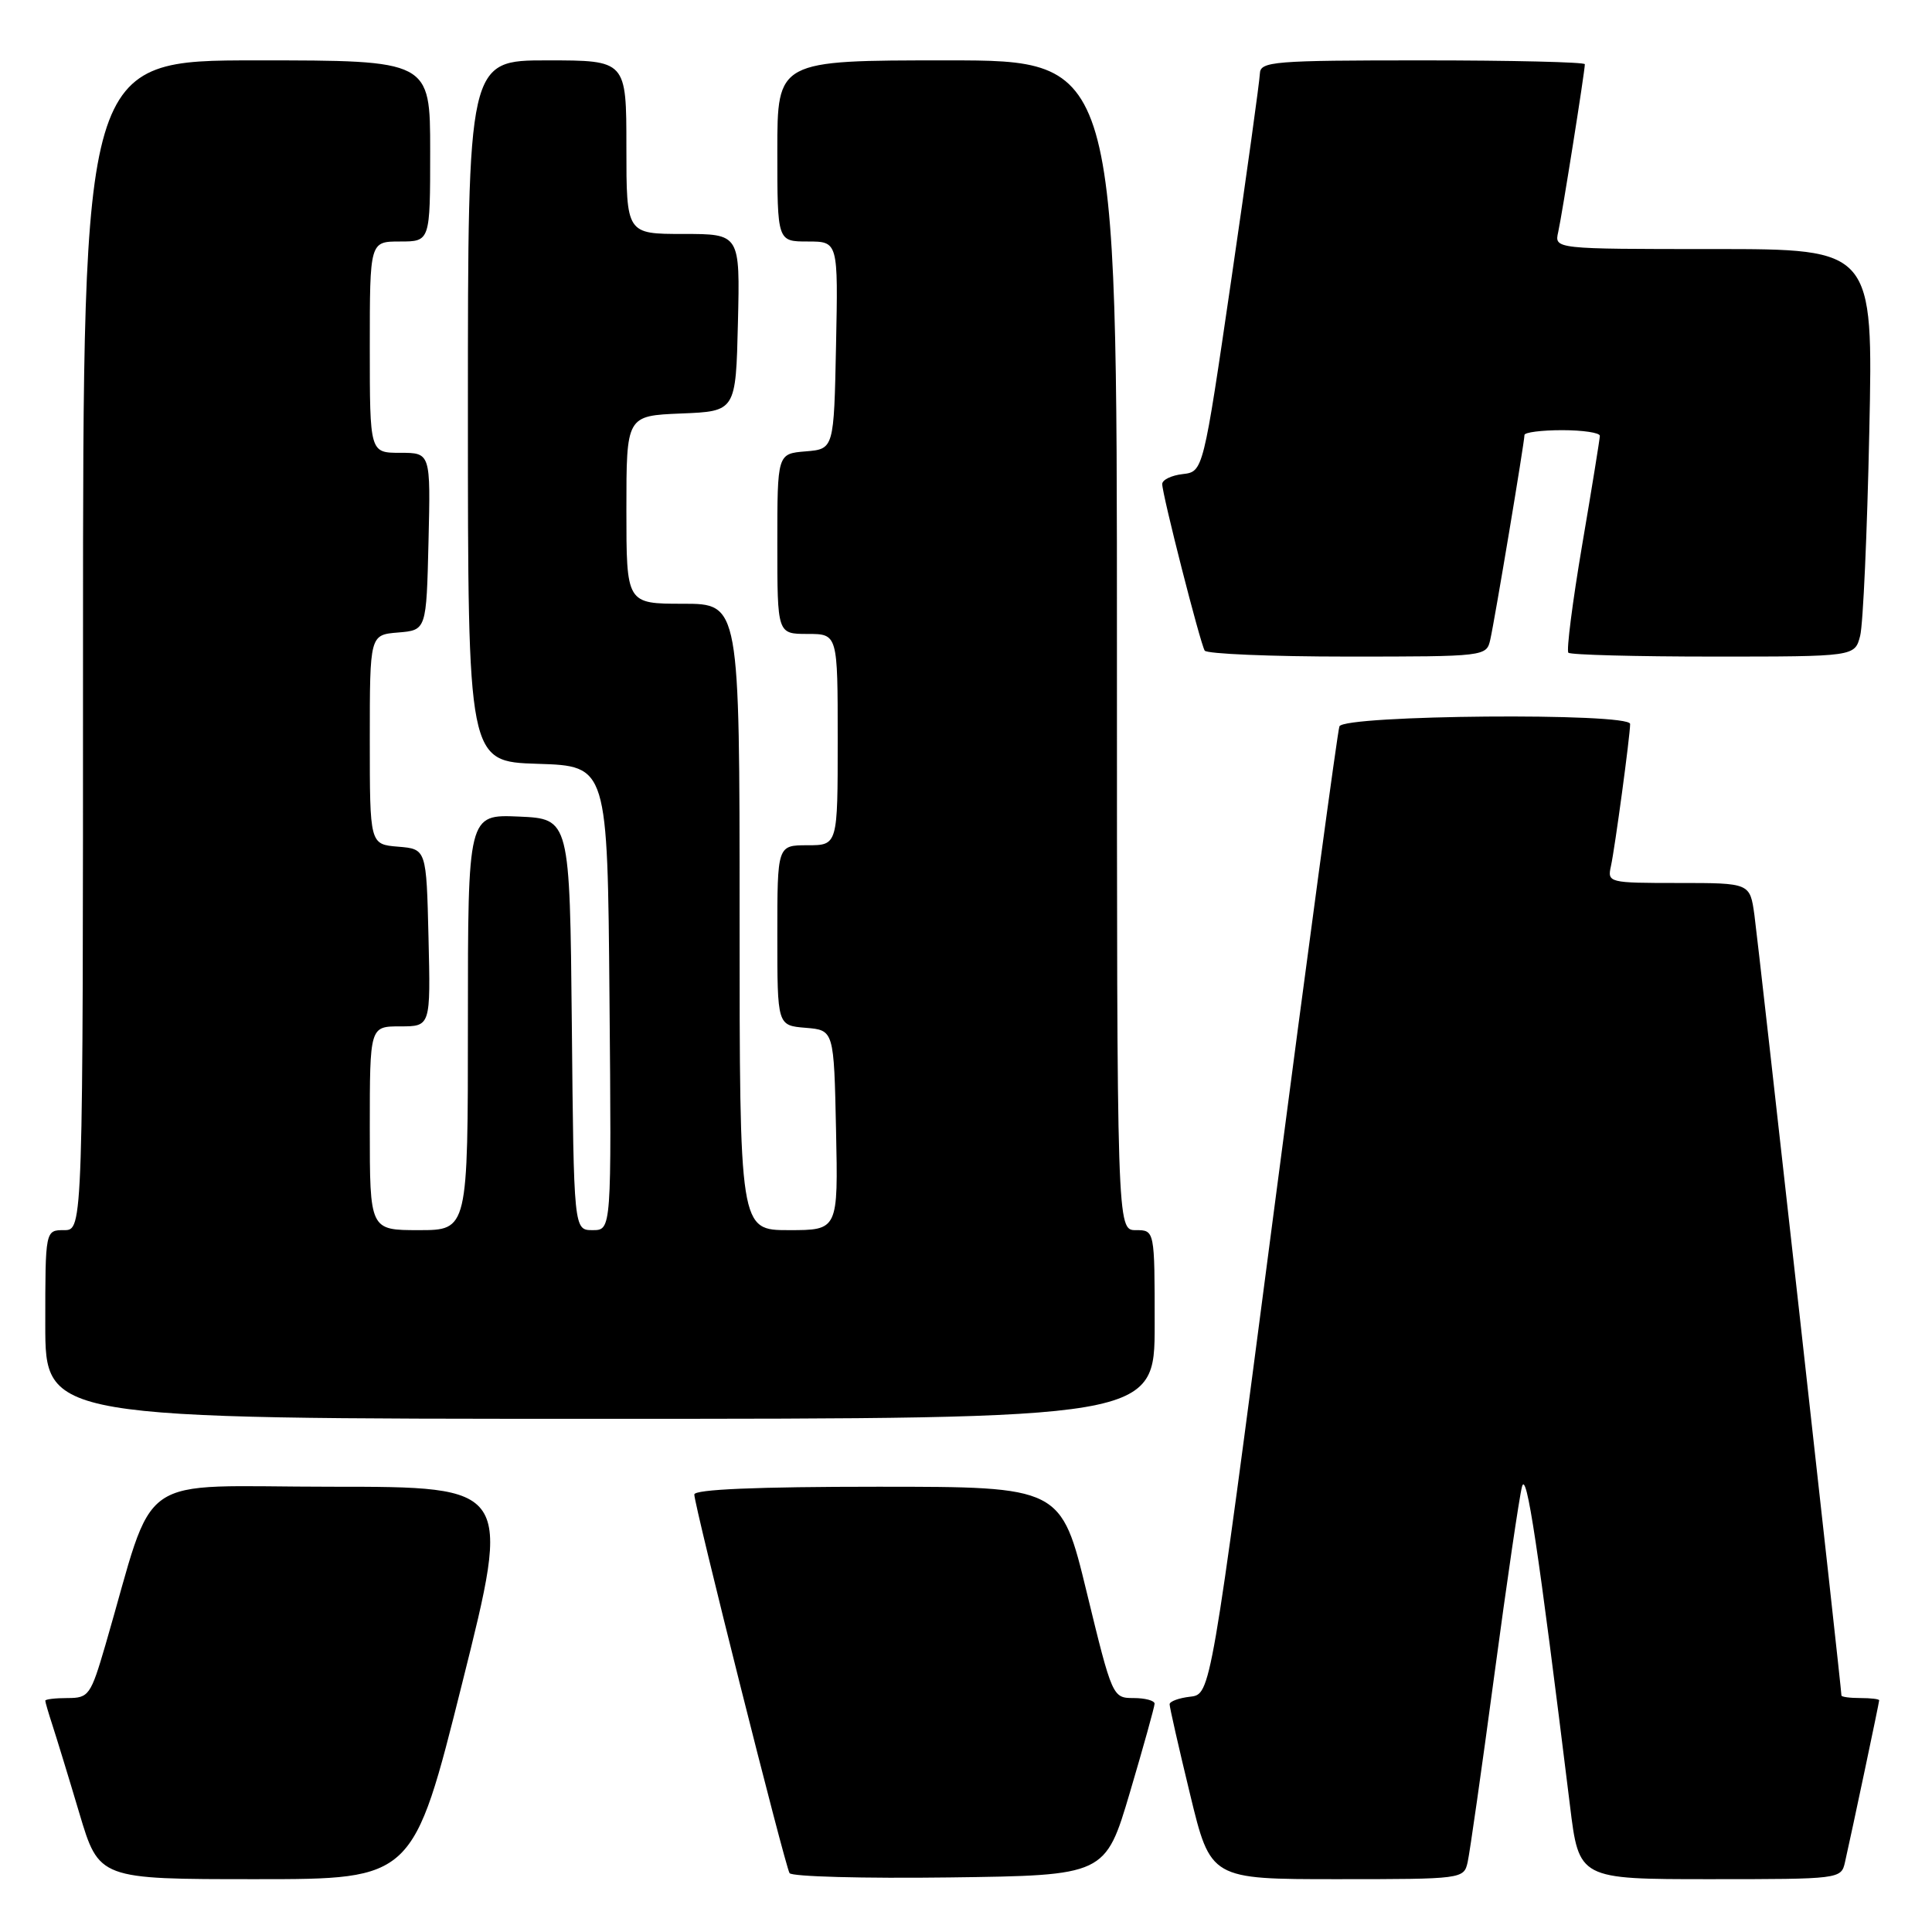 <?xml version="1.0" encoding="UTF-8" standalone="no"?>
<!DOCTYPE svg PUBLIC "-//W3C//DTD SVG 1.1//EN" "http://www.w3.org/Graphics/SVG/1.1/DTD/svg11.dtd" >
<svg xmlns="http://www.w3.org/2000/svg" xmlns:xlink="http://www.w3.org/1999/xlink" version="1.1" viewBox="0 0 256 256">
 <g >
 <path fill="currentColor"
d=" M 61.25 223.00 C 67.76 197.00 67.76 197.00 43.92 197.00 C 17.27 197.00 20.81 194.52 13.96 218.00 C 12.02 224.63 11.76 225.00 8.96 225.00 C 7.33 225.00 6.00 225.16 6.00 225.35 C 6.00 225.54 6.43 227.01 6.95 228.60 C 7.47 230.20 9.08 235.44 10.51 240.25 C 13.12 249.00 13.12 249.00 33.94 249.00 C 54.75 249.00 54.75 249.00 61.25 223.00 Z  M 149.72 237.50 C 151.51 231.45 152.98 226.16 152.99 225.75 C 152.99 225.34 151.74 225.00 150.20 225.00 C 147.43 225.00 147.37 224.86 144.00 211.00 C 140.60 197.00 140.60 197.00 116.30 197.00 C 100.28 197.00 92.00 197.35 92.00 198.03 C 92.00 199.50 104.00 247.19 104.62 248.20 C 104.91 248.66 114.44 248.92 125.80 248.77 C 146.46 248.50 146.46 248.50 149.72 237.50 Z  M 194.47 246.75 C 194.75 245.51 196.34 234.38 198.00 222.00 C 199.66 209.62 201.31 198.38 201.67 197.00 C 202.27 194.70 203.80 204.89 208.03 239.25 C 209.22 249.00 209.22 249.00 226.59 249.00 C 243.79 249.00 243.97 248.98 244.47 246.75 C 245.40 242.65 249.00 225.60 249.00 225.30 C 249.00 225.13 247.88 225.00 246.50 225.00 C 245.12 225.00 244.00 224.85 244.00 224.66 C 244.00 223.73 232.98 124.92 232.47 121.25 C 231.88 117.00 231.88 117.00 222.42 117.00 C 213.13 117.00 212.97 116.96 213.46 114.75 C 213.99 112.33 216.00 97.46 216.00 95.93 C 216.00 94.41 178.04 94.73 177.48 96.25 C 177.23 96.94 173.29 126.08 168.73 161.00 C 160.43 224.50 160.43 224.50 157.72 224.82 C 156.22 224.99 154.99 225.44 154.98 225.82 C 154.97 226.19 156.19 231.56 157.69 237.75 C 160.41 249.00 160.41 249.00 177.19 249.00 C 193.77 249.00 193.97 248.97 194.47 246.75 Z  M 153.00 175.50 C 153.00 163.00 153.00 163.00 150.50 163.00 C 148.00 163.00 148.00 163.00 148.00 85.50 C 148.00 8.00 148.00 8.00 125.50 8.00 C 103.00 8.00 103.00 8.00 103.00 20.00 C 103.00 32.00 103.00 32.00 107.03 32.00 C 111.06 32.00 111.06 32.00 110.78 45.75 C 110.50 59.50 110.50 59.50 106.75 59.81 C 103.00 60.12 103.00 60.12 103.00 72.06 C 103.00 84.00 103.00 84.00 107.00 84.00 C 111.00 84.00 111.00 84.00 111.00 98.00 C 111.00 112.00 111.00 112.00 107.00 112.00 C 103.00 112.00 103.00 112.00 103.00 123.94 C 103.00 135.88 103.00 135.88 106.75 136.19 C 110.50 136.50 110.50 136.50 110.78 149.75 C 111.06 163.00 111.06 163.00 104.53 163.00 C 98.00 163.00 98.00 163.00 98.00 121.50 C 98.00 80.00 98.00 80.00 90.50 80.00 C 83.00 80.00 83.00 80.00 83.00 67.54 C 83.00 55.09 83.00 55.09 90.25 54.79 C 97.50 54.50 97.50 54.50 97.78 42.75 C 98.06 31.00 98.06 31.00 90.53 31.00 C 83.00 31.00 83.00 31.00 83.00 19.50 C 83.00 8.00 83.00 8.00 72.50 8.00 C 62.00 8.00 62.00 8.00 62.00 54.46 C 62.00 100.92 62.00 100.92 71.25 101.21 C 80.50 101.50 80.50 101.50 80.76 132.25 C 81.03 163.00 81.03 163.00 78.53 163.00 C 76.03 163.00 76.03 163.00 75.77 135.75 C 75.50 108.50 75.50 108.50 68.75 108.20 C 62.00 107.91 62.00 107.91 62.00 135.45 C 62.00 163.00 62.00 163.00 55.50 163.00 C 49.00 163.00 49.00 163.00 49.00 149.50 C 49.00 136.00 49.00 136.00 53.03 136.00 C 57.06 136.00 57.06 136.00 56.78 124.25 C 56.50 112.50 56.50 112.50 52.75 112.19 C 49.00 111.88 49.00 111.88 49.00 98.00 C 49.00 84.12 49.00 84.12 52.75 83.81 C 56.50 83.50 56.50 83.50 56.78 71.75 C 57.06 60.00 57.06 60.00 53.03 60.00 C 49.00 60.00 49.00 60.00 49.00 46.00 C 49.00 32.00 49.00 32.00 53.00 32.00 C 57.00 32.00 57.00 32.00 57.00 20.00 C 57.00 8.00 57.00 8.00 34.00 8.00 C 11.00 8.00 11.00 8.00 11.00 85.50 C 11.00 163.00 11.00 163.00 8.50 163.00 C 6.00 163.00 6.00 163.00 6.00 175.50 C 6.00 188.00 6.00 188.00 79.50 188.00 C 153.00 188.00 153.00 188.00 153.00 175.50 Z  M 197.47 84.75 C 198.07 82.10 202.00 58.57 202.00 57.64 C 202.00 57.29 204.25 57.00 207.00 57.00 C 209.75 57.00 211.99 57.34 211.99 57.75 C 211.98 58.16 210.93 64.68 209.64 72.24 C 208.36 79.80 207.54 86.21 207.82 86.49 C 208.10 86.77 216.76 87.00 227.05 87.00 C 245.77 87.00 245.77 87.00 246.48 84.25 C 246.87 82.74 247.41 70.59 247.69 57.25 C 248.21 33.00 248.21 33.00 227.08 33.00 C 205.96 33.00 205.96 33.00 206.47 30.75 C 206.98 28.48 210.00 9.46 210.00 8.51 C 210.00 8.23 200.32 8.00 188.50 8.00 C 168.71 8.00 167.00 8.14 166.94 9.75 C 166.91 10.71 165.21 22.98 163.16 37.00 C 159.43 62.50 159.43 62.50 156.71 62.82 C 155.22 62.99 154.00 63.58 154.00 64.14 C 154.00 65.52 159.03 85.24 159.63 86.21 C 159.90 86.64 168.41 87.00 178.54 87.00 C 196.83 87.00 196.97 86.98 197.47 84.75 Z "/>
</g>
</svg>